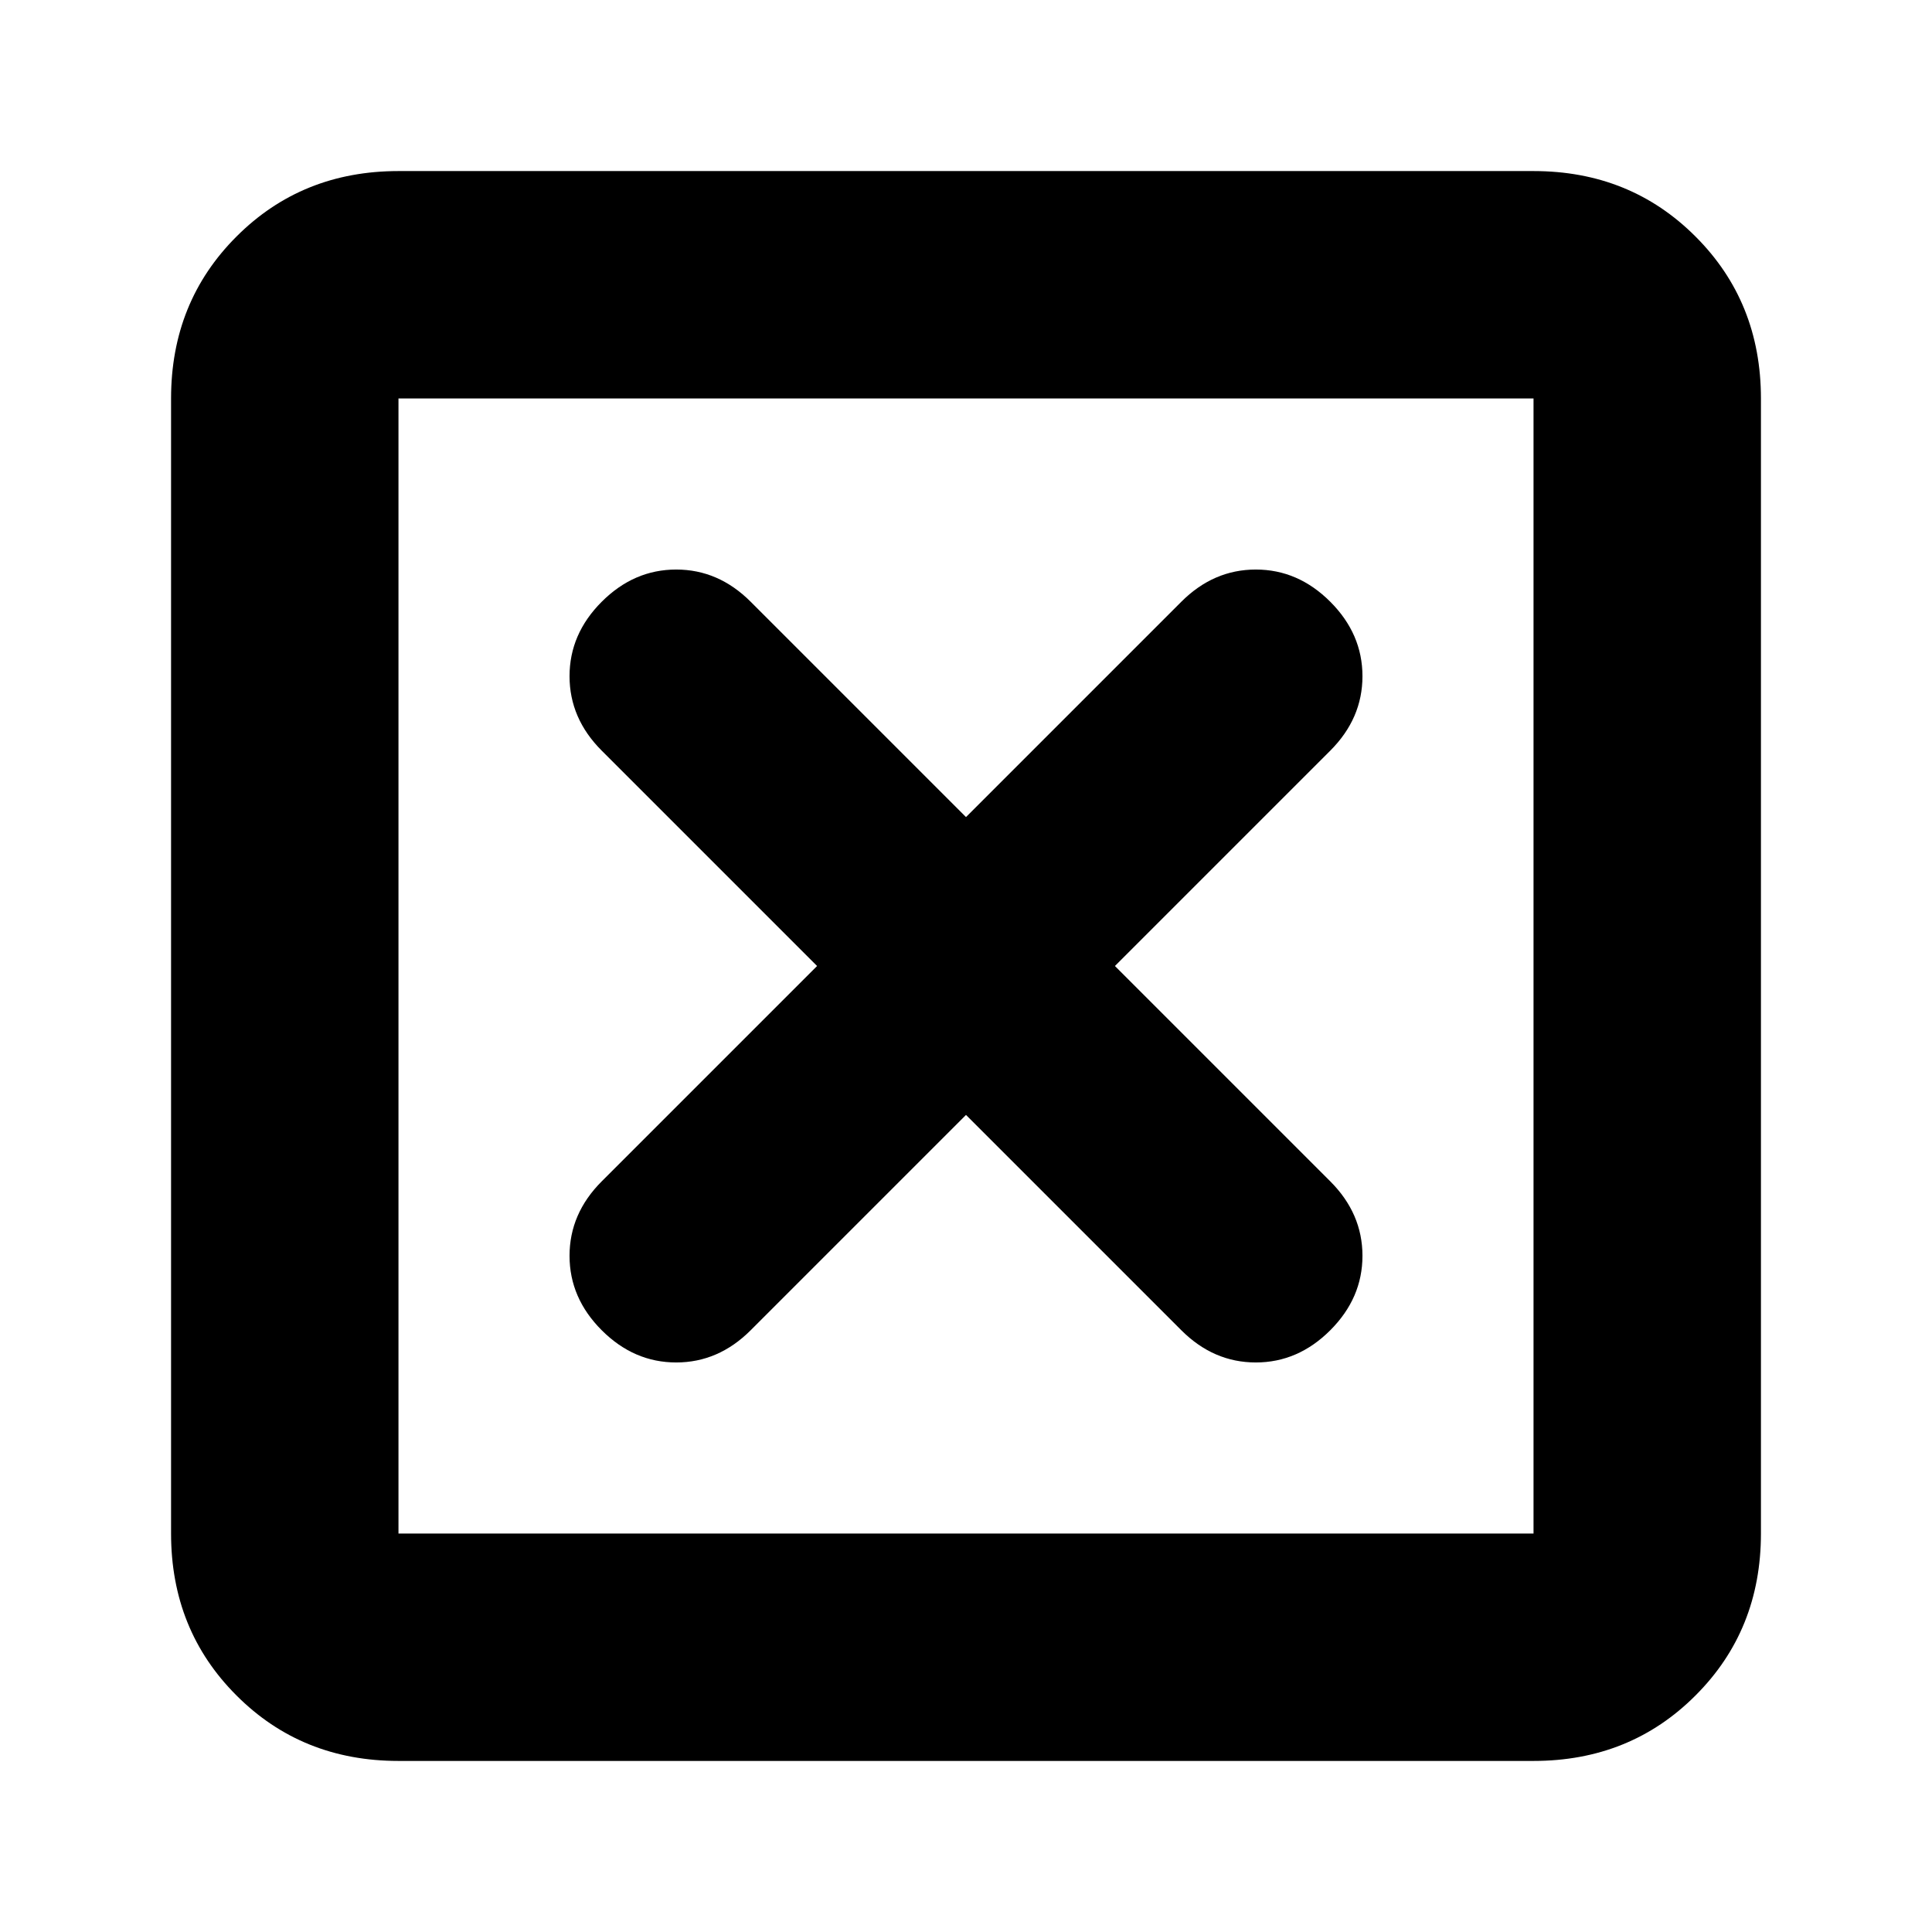 <svg xmlns="http://www.w3.org/2000/svg" height="24" width="24"><path d="M4.95 19.05H19.05V4.95H4.95ZM4.95 21.875Q3.75 21.875 2.938 21.062Q2.125 20.25 2.125 19.05V4.95Q2.125 3.75 2.938 2.938Q3.75 2.125 4.95 2.125H19.05Q20.25 2.125 21.062 2.938Q21.875 3.75 21.875 4.95V19.05Q21.875 20.25 21.062 21.062Q20.25 21.875 19.05 21.875ZM7.475 16.525Q7.875 16.925 8.4 16.925Q8.925 16.925 9.325 16.525L12 13.85L14.675 16.525Q15.075 16.925 15.6 16.925Q16.125 16.925 16.525 16.525Q16.925 16.125 16.925 15.6Q16.925 15.075 16.525 14.675L13.85 12L16.525 9.325Q16.925 8.925 16.925 8.4Q16.925 7.875 16.525 7.475Q16.125 7.075 15.6 7.075Q15.075 7.075 14.675 7.475L12 10.15L9.325 7.475Q8.925 7.075 8.4 7.075Q7.875 7.075 7.475 7.475Q7.075 7.875 7.075 8.4Q7.075 8.925 7.475 9.325L10.15 12L7.475 14.675Q7.075 15.075 7.075 15.6Q7.075 16.125 7.475 16.525ZM4.95 19.05V4.95V19.05Z"/></svg>